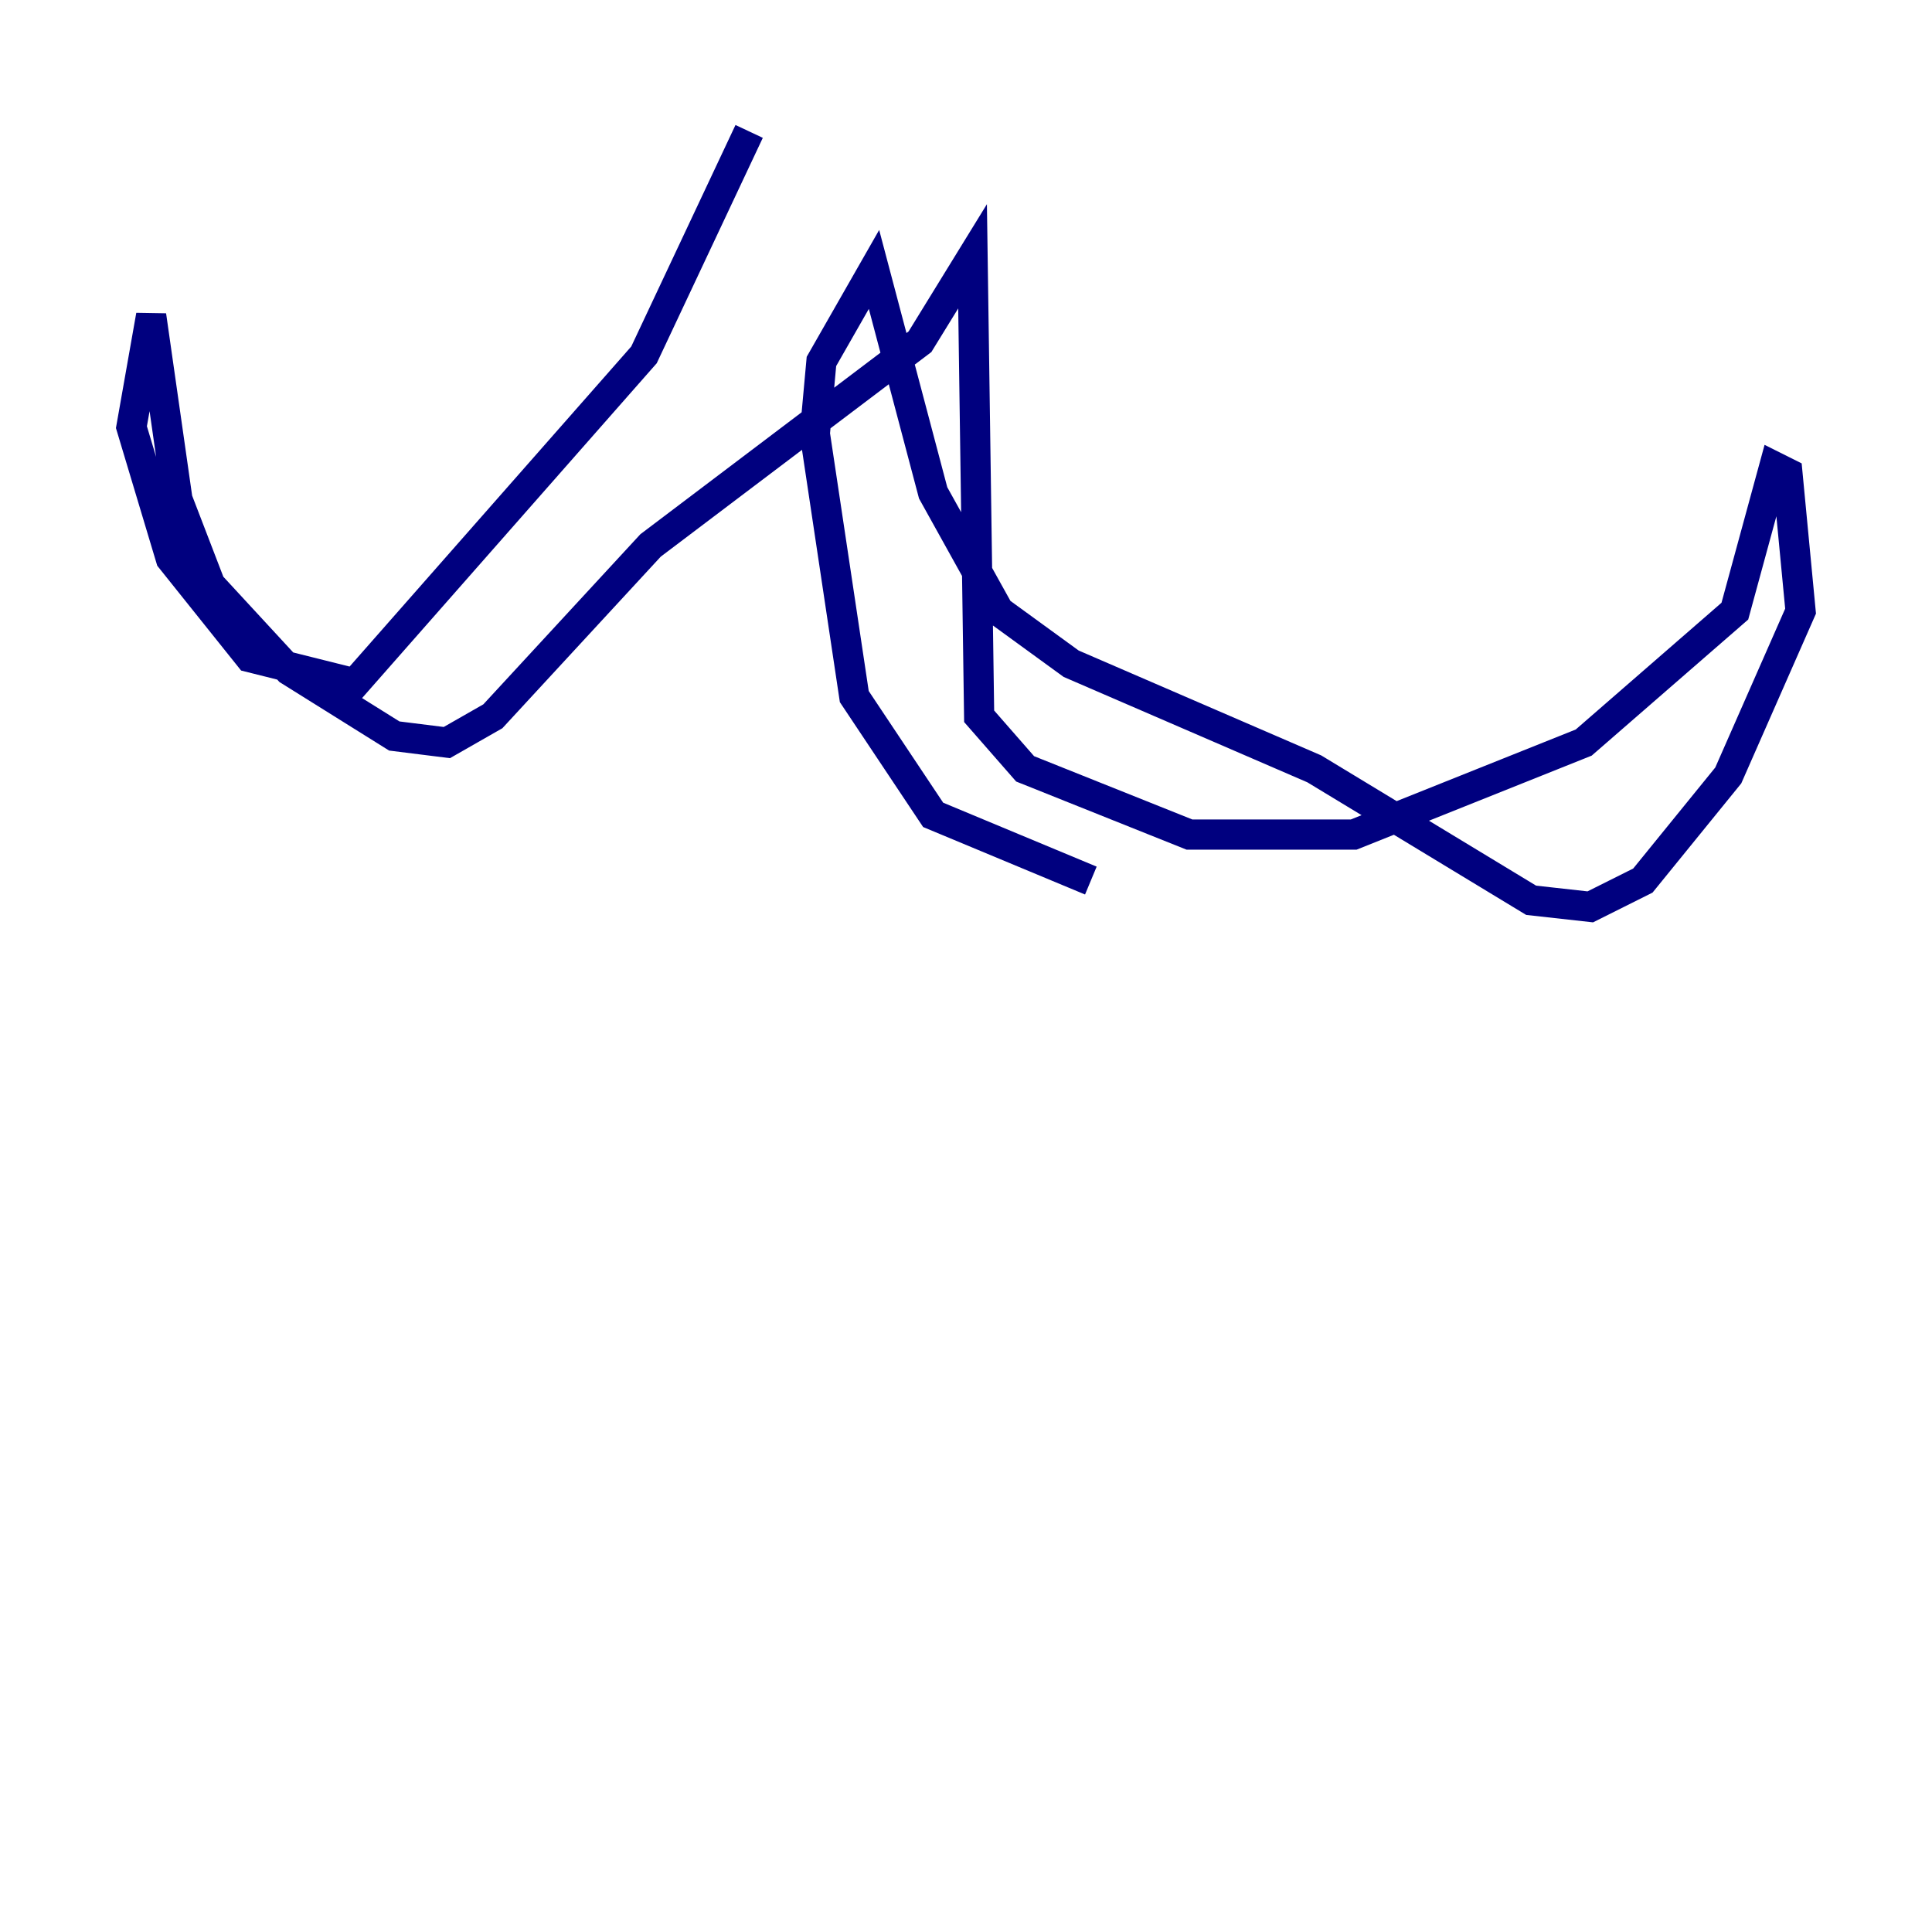 <?xml version="1.0" encoding="utf-8" ?>
<svg baseProfile="tiny" height="128" version="1.2" viewBox="0,0,128,128" width="128" xmlns="http://www.w3.org/2000/svg" xmlns:ev="http://www.w3.org/2001/xml-events" xmlns:xlink="http://www.w3.org/1999/xlink"><defs /><polyline fill="none" points="49.633,8.707 42.667,23.51 23.51,45.279 16.544,43.537 11.32,37.007 8.707,28.299 10.014,20.898 11.755,33.088 13.932,38.748 19.157,44.408 26.122,48.762 29.605,49.197 32.653,47.456 43.102,36.136 60.952,22.64 64.435,16.98 64.871,47.456 67.918,50.939 78.803,55.292 89.687,55.292 104.925,49.197 114.939,40.49 117.551,30.912 118.422,31.347 119.293,40.49 114.503,51.374 108.844,58.34 105.361,60.082 101.442,59.646 87.075,50.939 70.966,43.973 66.177,40.49 61.823,32.653 57.905,17.85 54.422,23.946 53.986,28.735 56.599,46.15 61.823,53.986 72.272,58.34" stroke="#00007f" stroke-width="2" /></svg>